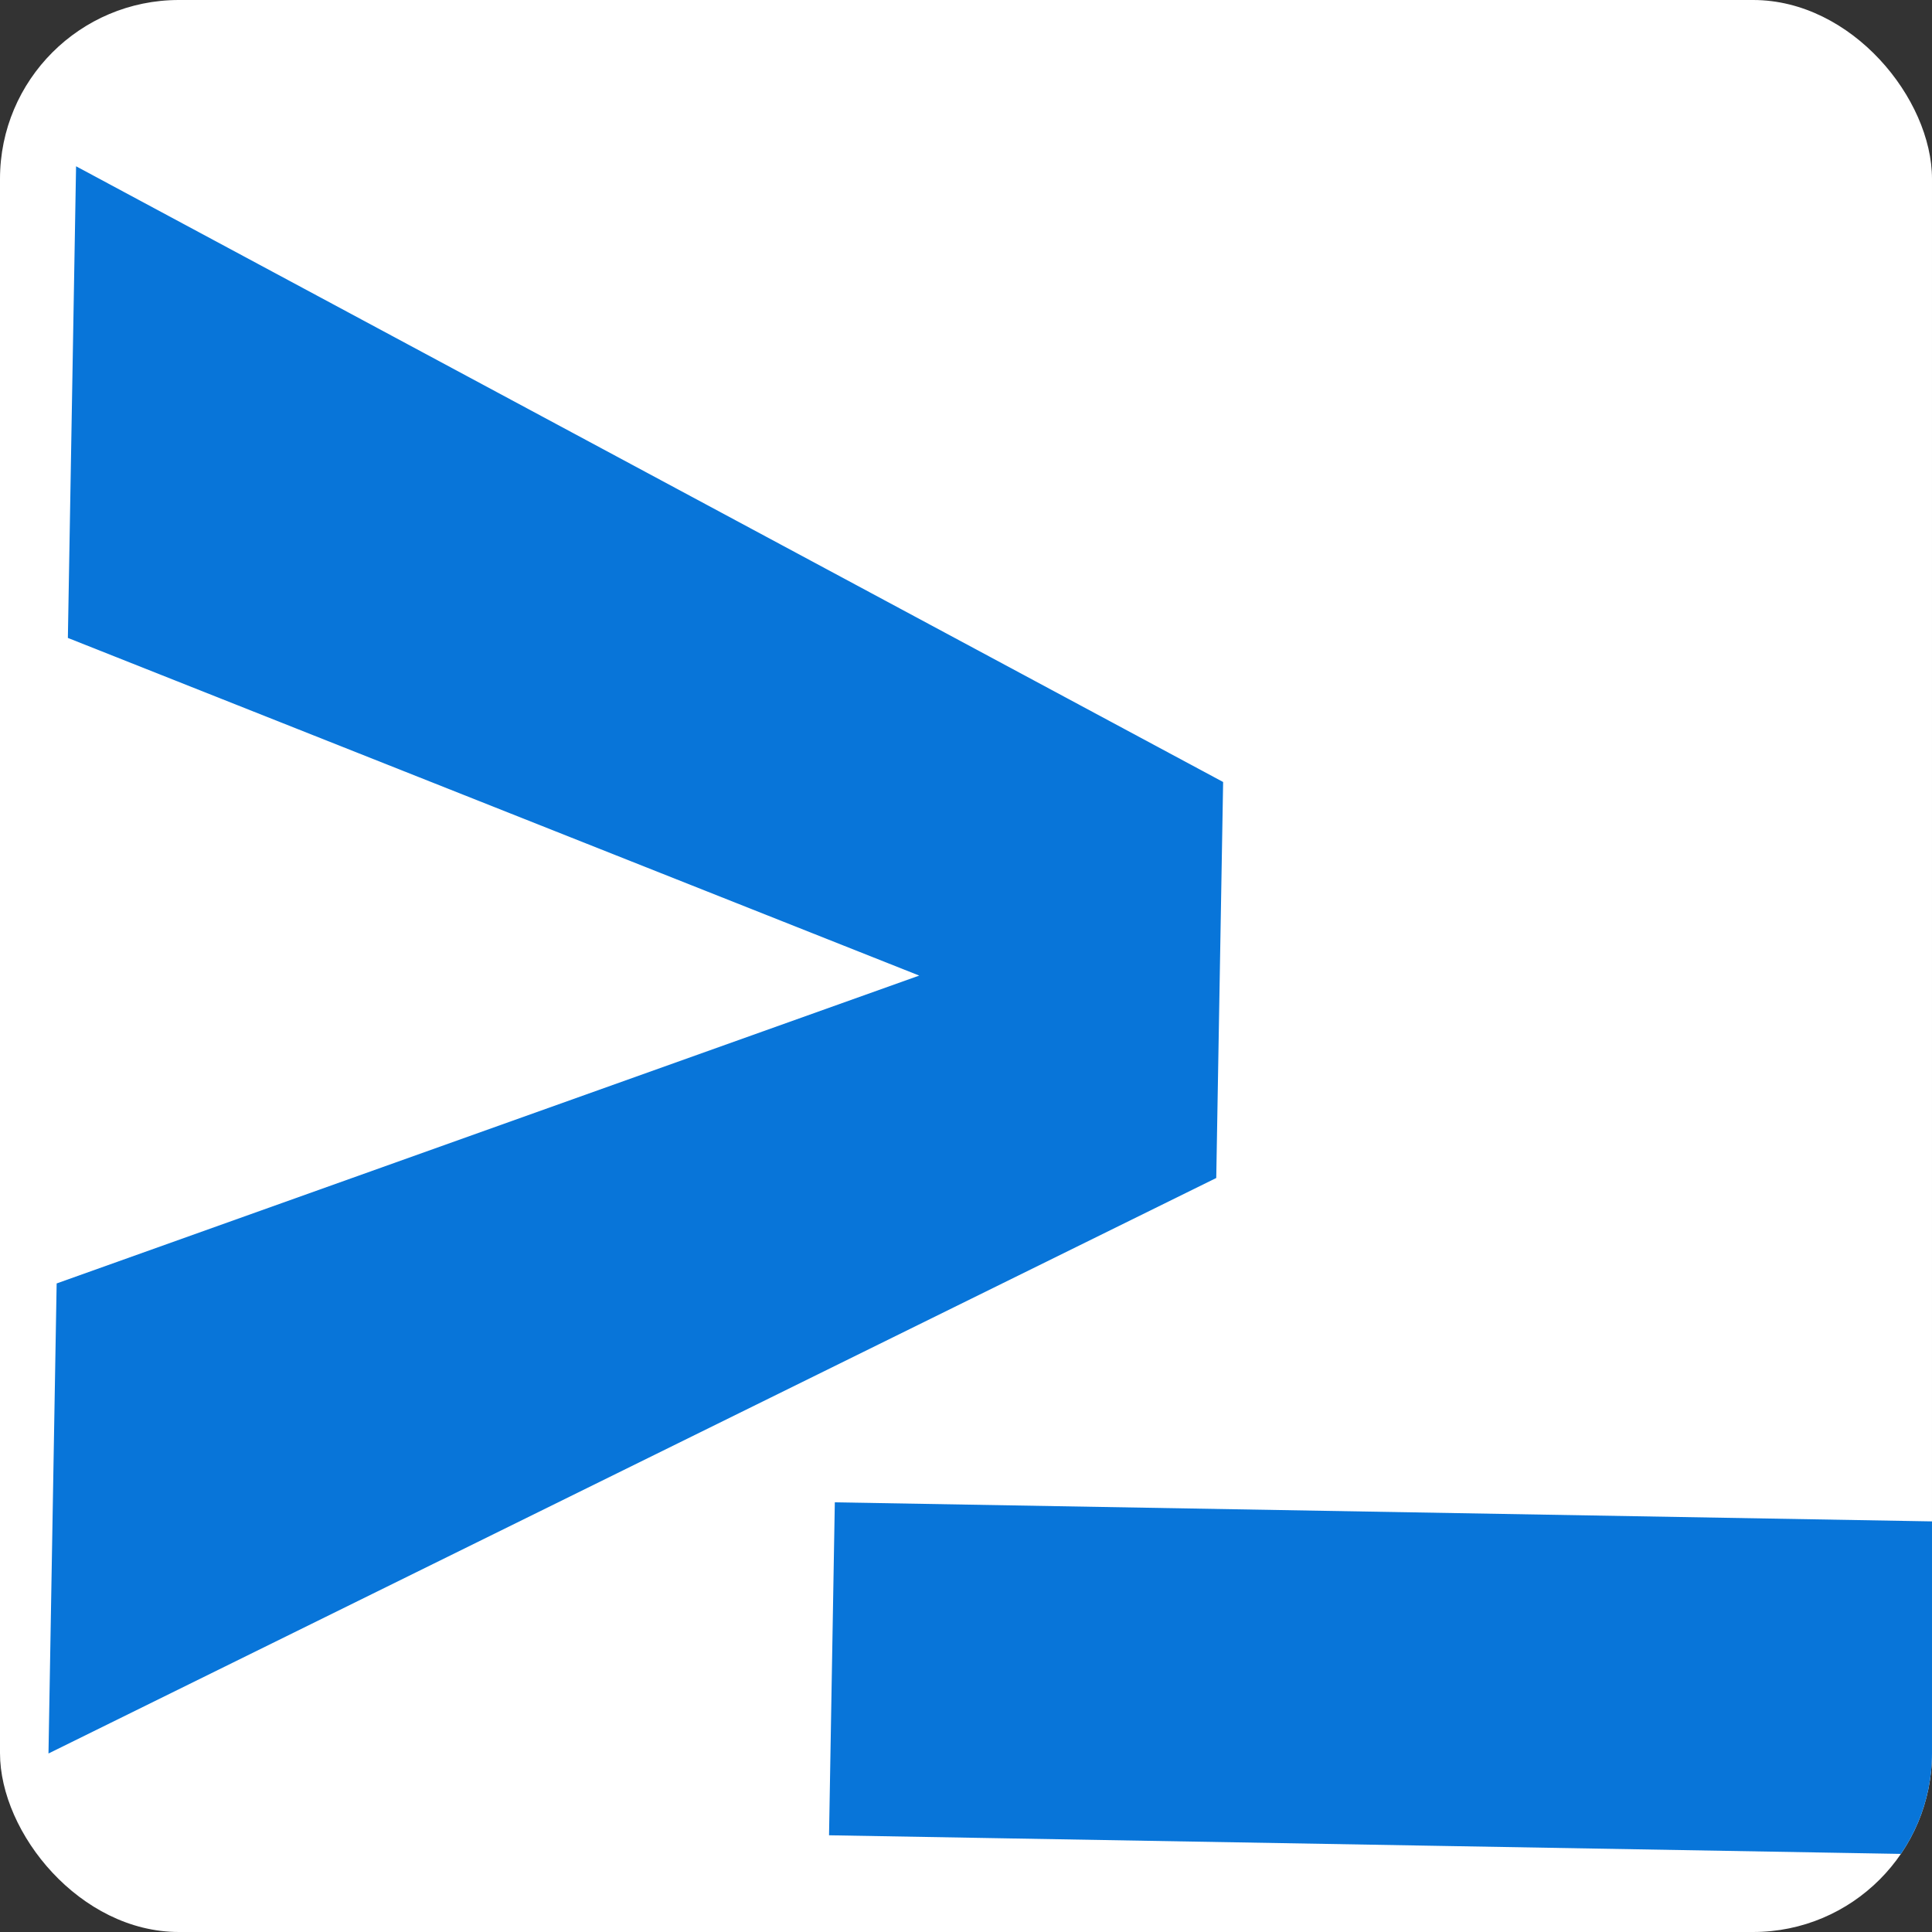 <svg width="1080" height="1080" viewBox="0 0 1080 1080" fill="none" xmlns="http://www.w3.org/2000/svg">
<rect x="0" y="0" width="1080" height="1080" fill="#333333" stroke="none"/>
<g clip-path="url(#clip0_103_44)">
<rect width="1080" height="1080" rx="100" fill="white"/>
<path d="M42.522 92.948L683.738 437.141L679.892 658.508L27.103 980.214L31.669 717.454L589.614 518.318L588.629 575.01L37.94 356.608L42.522 92.948Z" fill="#0875D9"/>
<path d="M1580 859.156L1576.77 1045.28L463.435 1025.93L466.669 839.809L1580 859.156Z" fill="#0875D9"/>
</g>
<defs>
<clipPath id="clip0_103_44">
<rect width="1080" height="1080" rx="100" fill="white"/>
</clipPath>
</defs>
</svg>
